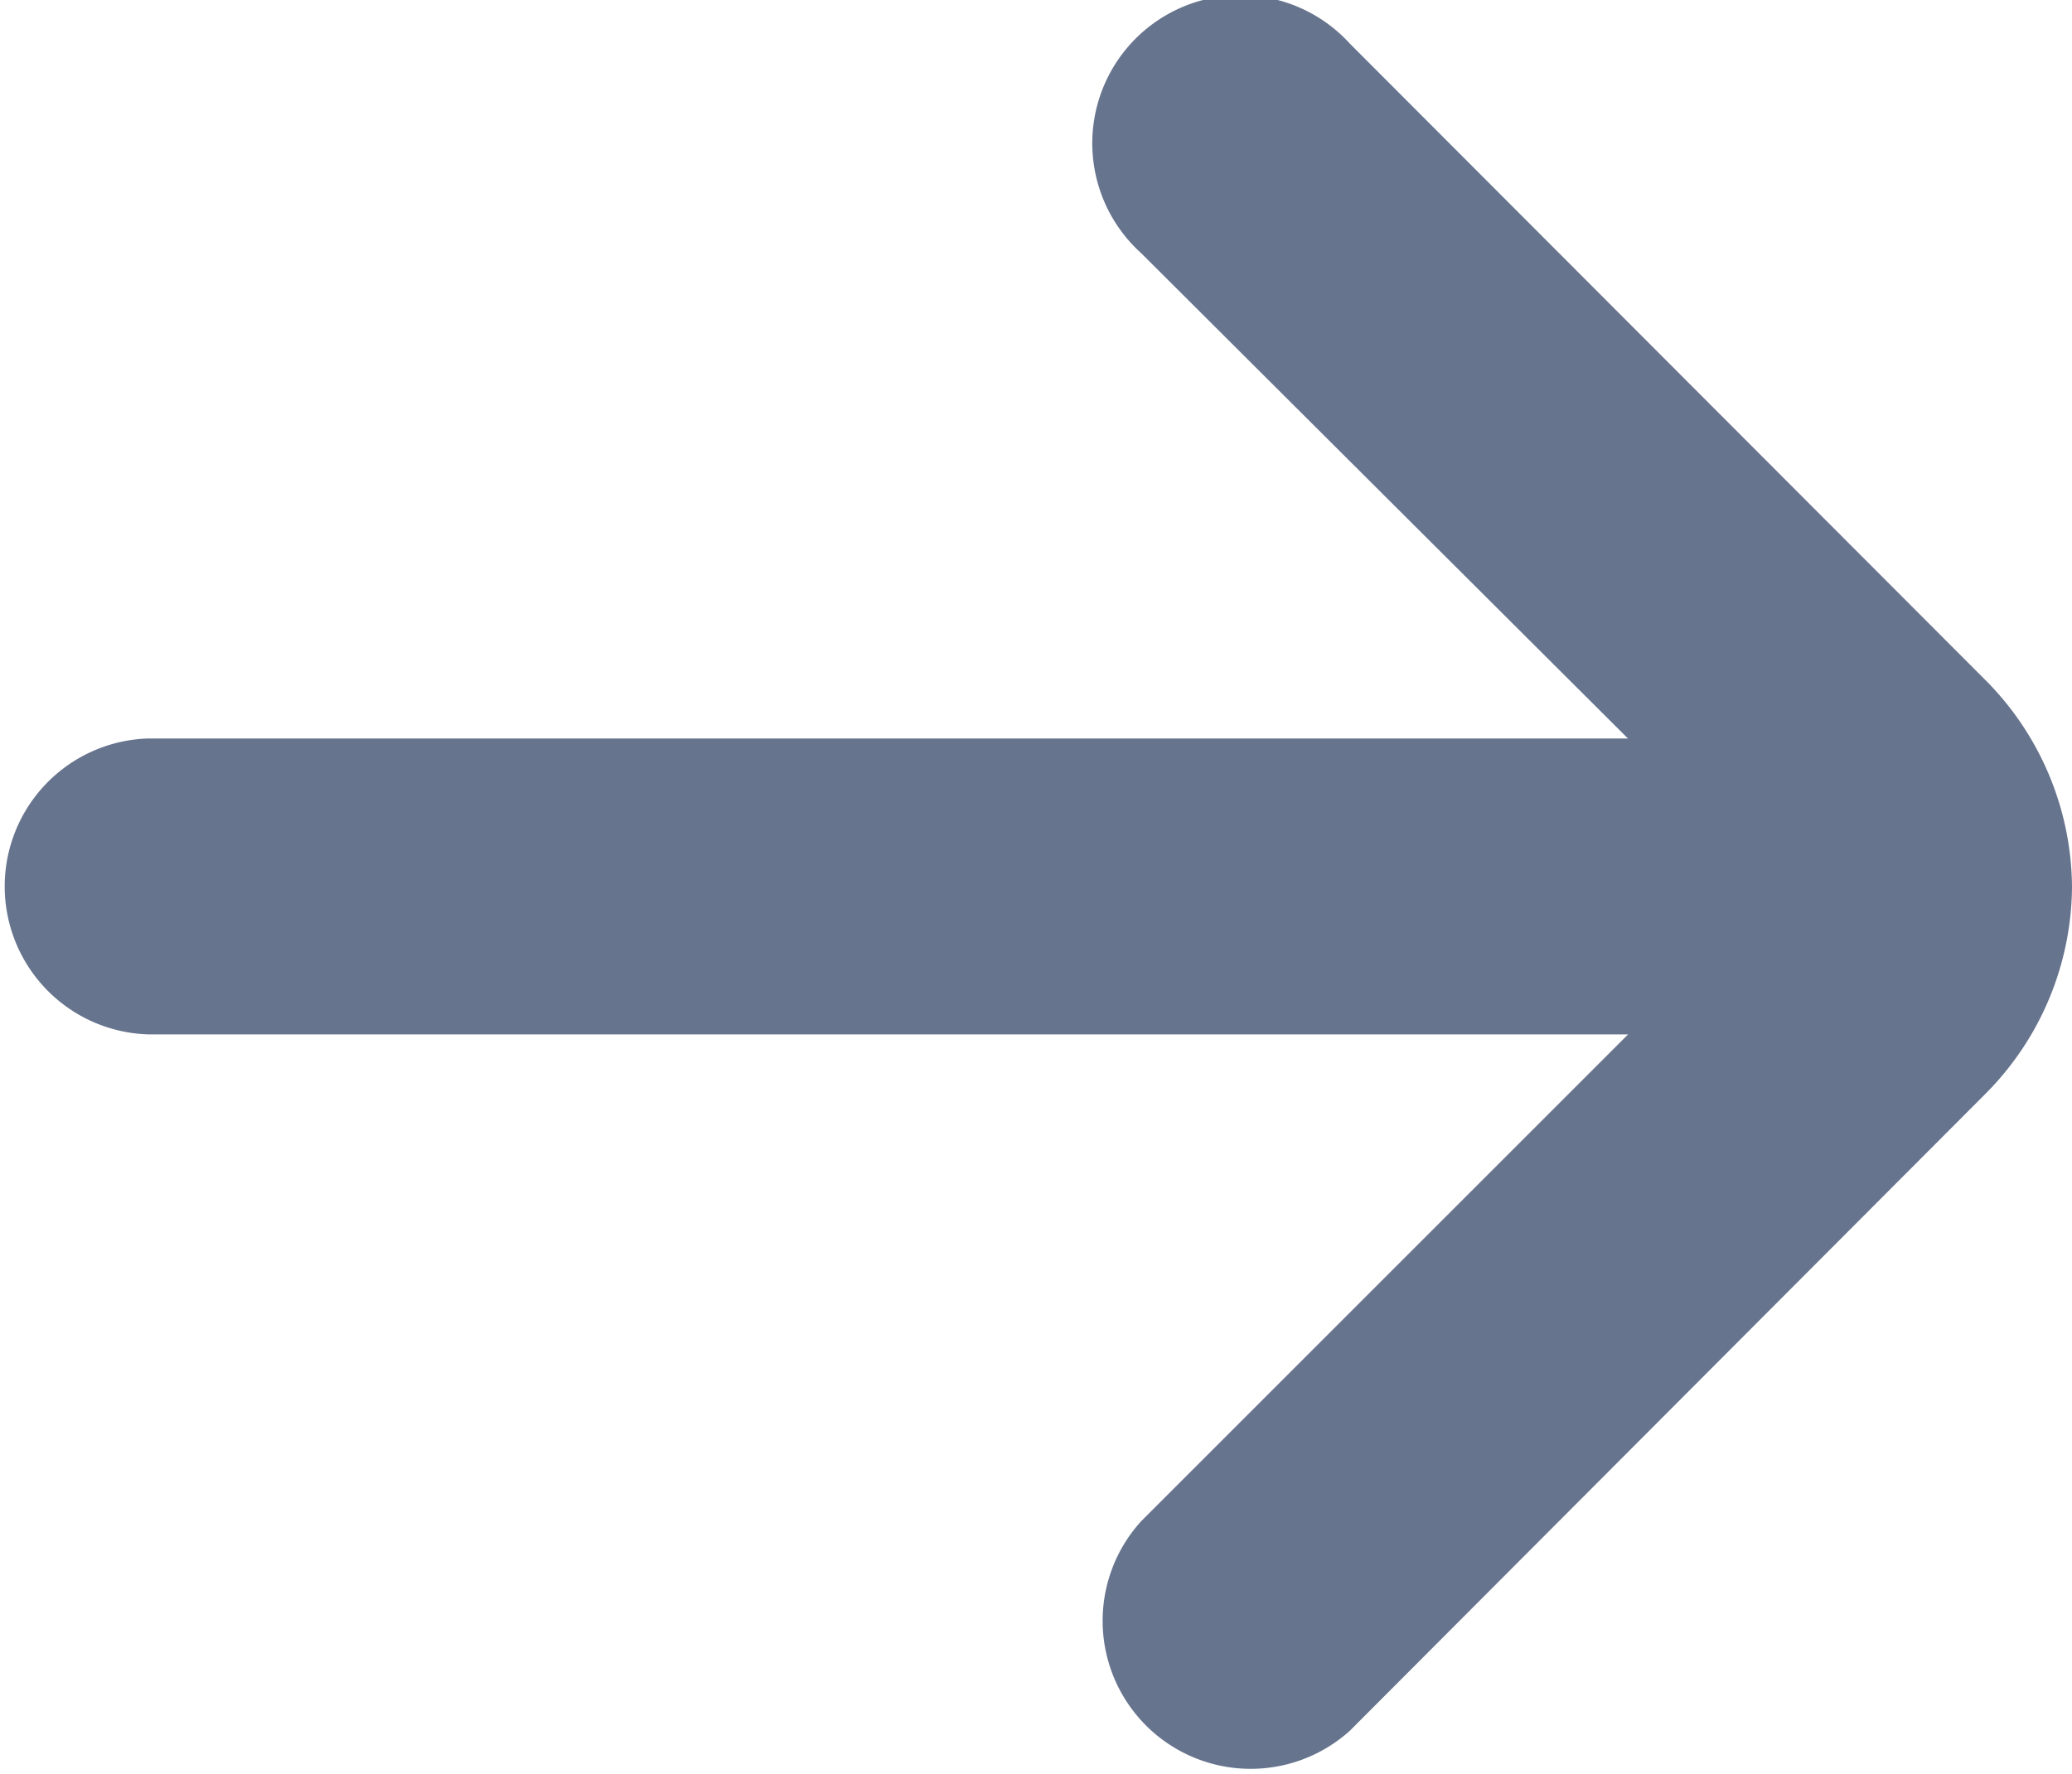 <svg xmlns="http://www.w3.org/2000/svg" width="13.84" height="11.854" viewBox="0 0 13.84 11.854">
  <path id="arrow-small-right" d="M17.84,11.932h0a1.977,1.977,0,0,0-.583-1.384L13.016,6.3a.989.989,0,1,0-1.394,1.4l3.252,3.243H4.989a.989.989,0,0,0,0,1.977h9.886l-3.252,3.252a.989.989,0,0,0,1.394,1.4l4.241-4.251A1.977,1.977,0,0,0,17.84,11.932Z" transform="translate(-4 -6.009)" fill="#67748e"/>
</svg>
